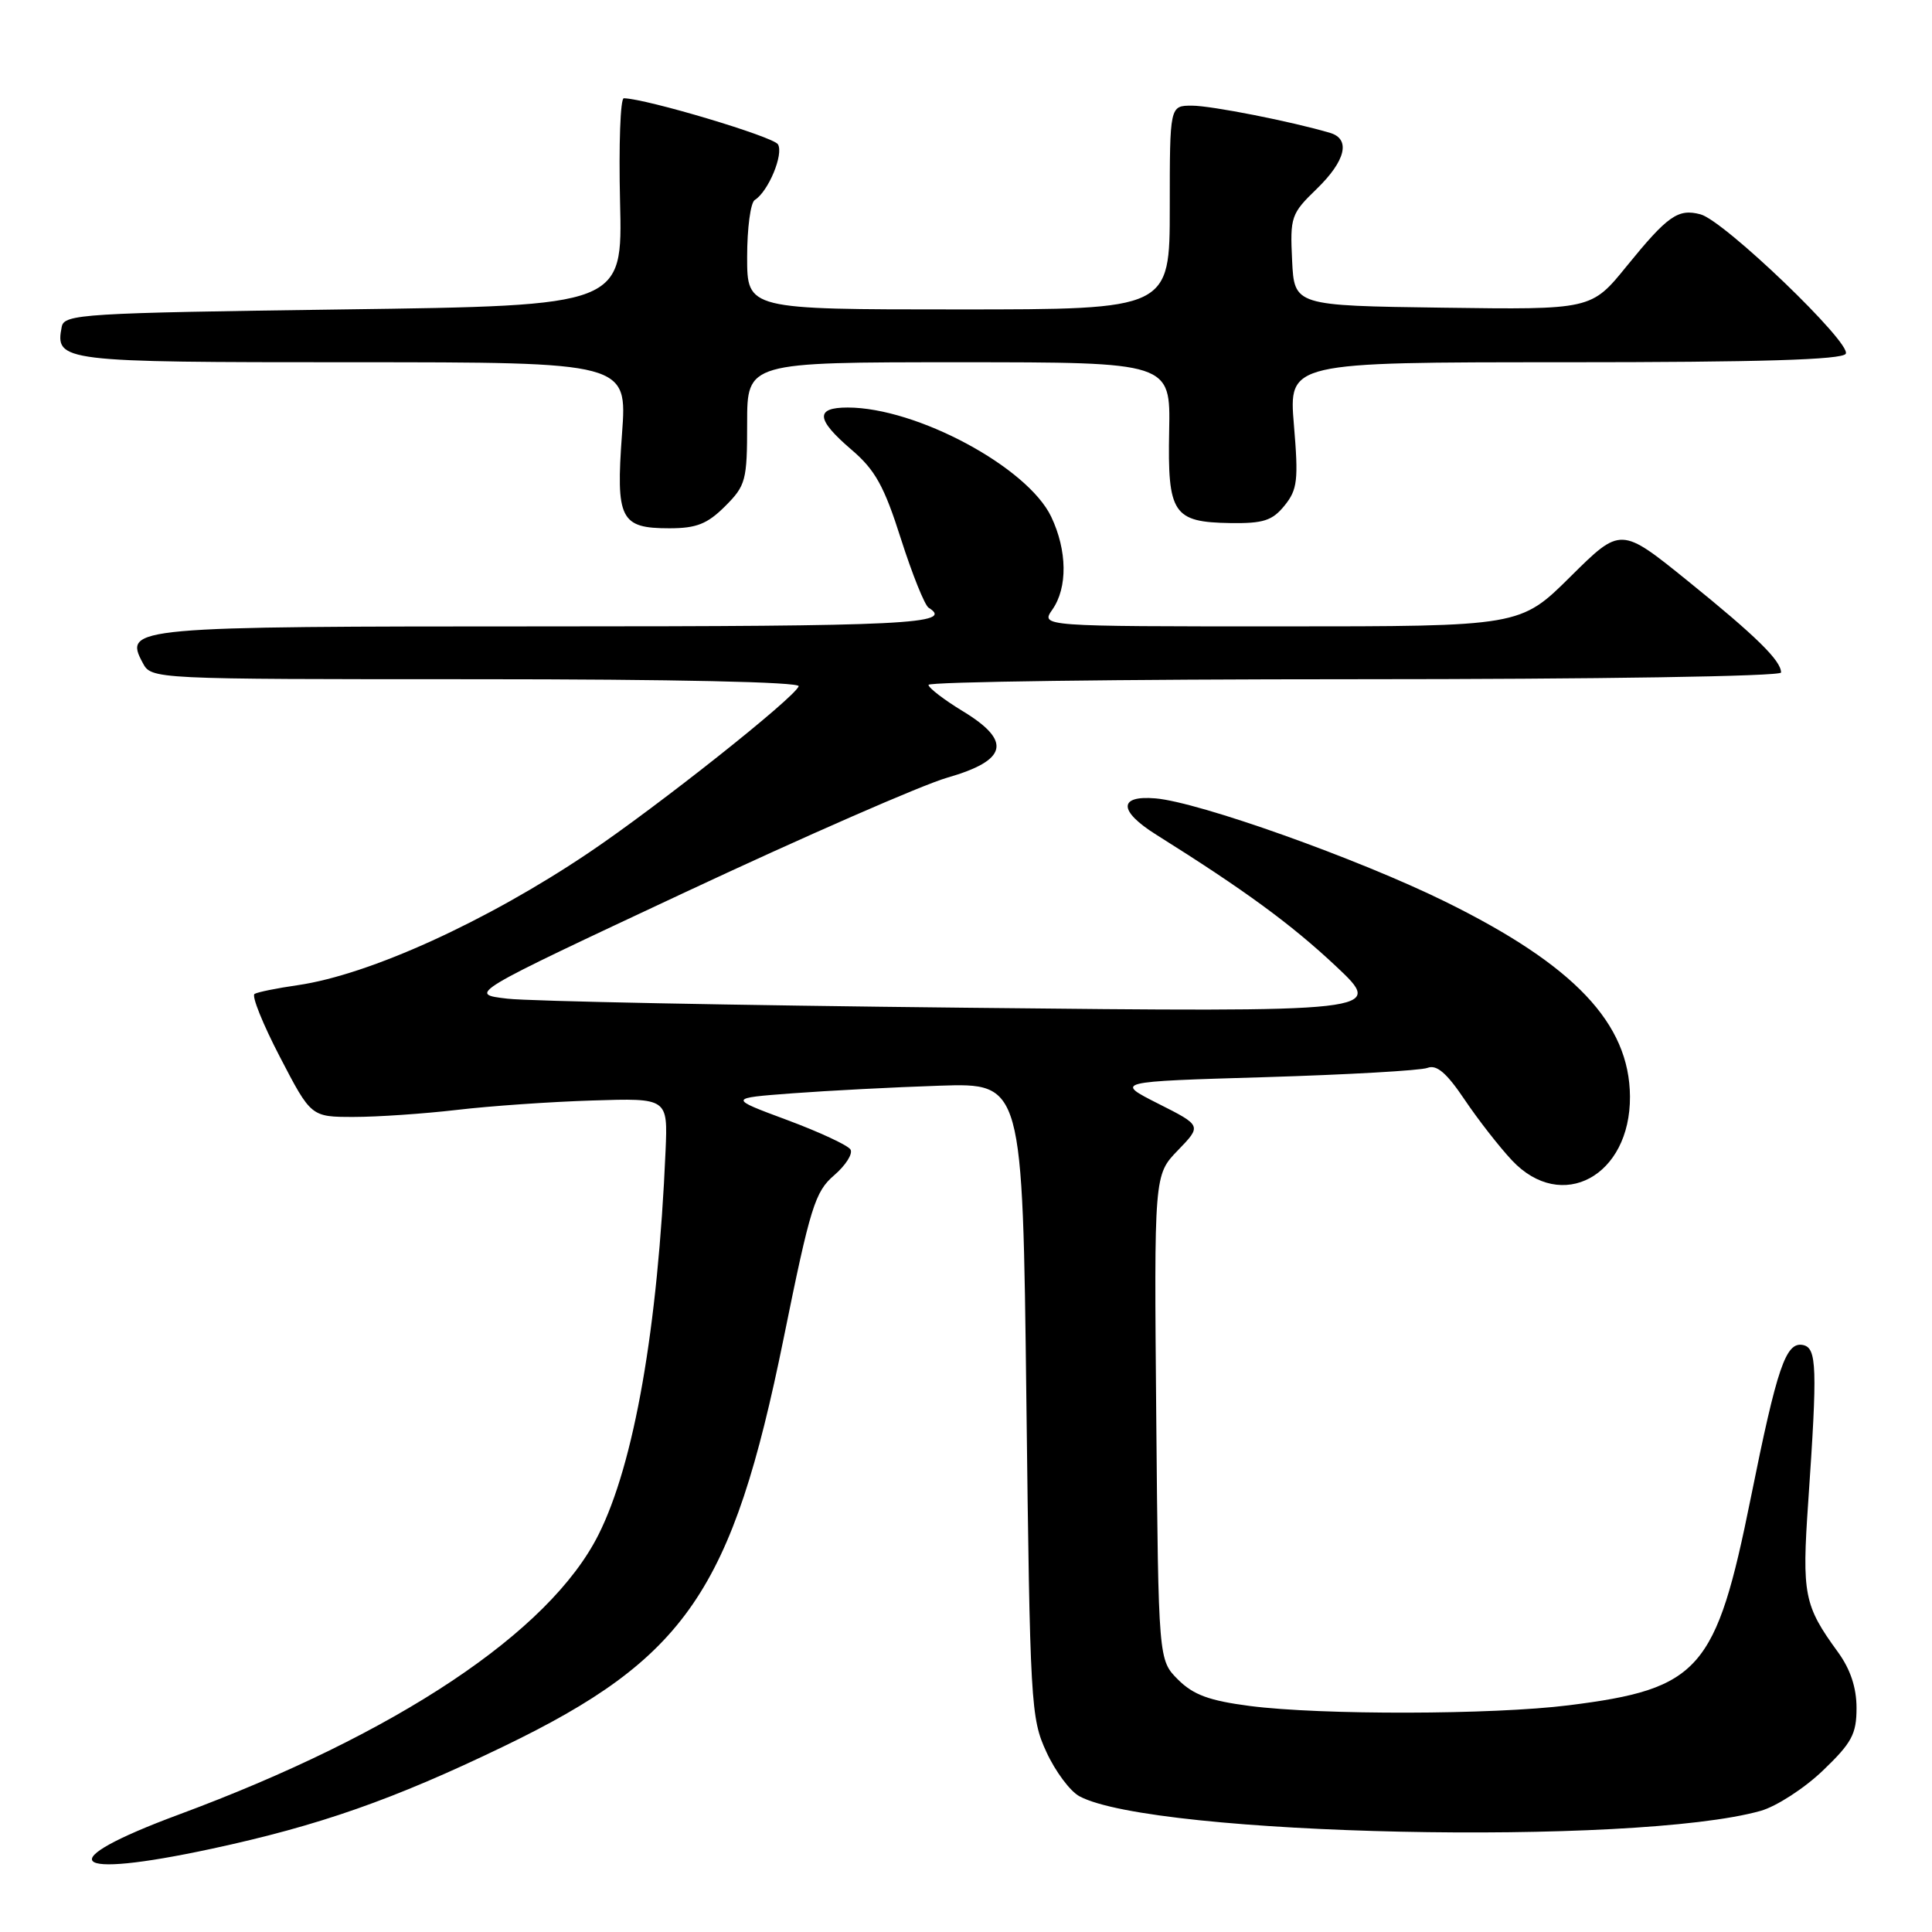 <?xml version="1.0" encoding="UTF-8" standalone="no"?>
<!DOCTYPE svg PUBLIC "-//W3C//DTD SVG 1.1//EN" "http://www.w3.org/Graphics/SVG/1.1/DTD/svg11.dtd" >
<svg xmlns="http://www.w3.org/2000/svg" xmlns:xlink="http://www.w3.org/1999/xlink" version="1.1" viewBox="0 0 256 256">
 <g >
 <path fill="currentColor"
d=" M 28.05 244.97 C 42.28 241.91 52.12 238.46 66.69 231.43 C 90.91 219.75 97.03 210.82 103.84 177.32 C 107.37 159.91 107.99 157.91 110.53 155.73 C 112.06 154.41 113.04 152.87 112.69 152.31 C 112.34 151.75 108.56 149.99 104.28 148.40 C 96.50 145.51 96.50 145.51 105.00 144.87 C 109.67 144.52 118.45 144.06 124.50 143.86 C 135.50 143.50 135.50 143.50 136.00 185.50 C 136.48 225.85 136.58 227.68 138.66 232.16 C 139.84 234.73 141.81 237.37 143.04 238.02 C 152.85 243.27 216.63 244.63 233.29 239.95 C 235.38 239.36 239.09 236.96 241.54 234.61 C 245.37 230.94 246.00 229.78 246.00 226.32 C 246.00 223.62 245.19 221.18 243.53 218.90 C 239.04 212.74 238.75 211.28 239.60 199.00 C 240.83 181.14 240.75 178.59 238.89 178.22 C 236.63 177.78 235.48 181.15 232.00 198.42 C 227.38 221.34 225.25 223.78 207.86 225.96 C 197.80 227.22 175.07 227.27 165.60 226.05 C 160.23 225.35 158.13 224.58 156.10 222.56 C 153.50 219.96 153.50 219.96 153.21 187.82 C 152.92 155.68 152.92 155.68 156.08 152.42 C 159.24 149.15 159.24 149.15 153.47 146.24 C 147.70 143.32 147.70 143.32 167.60 142.73 C 178.55 142.40 188.24 141.85 189.15 141.50 C 190.36 141.03 191.68 142.16 194.05 145.68 C 195.83 148.33 198.66 151.96 200.34 153.75 C 206.93 160.77 216.04 155.84 215.98 145.30 C 215.92 135.61 208.62 127.90 191.50 119.47 C 179.96 113.79 158.89 106.28 153.11 105.79 C 148.17 105.37 148.20 107.46 153.19 110.59 C 164.94 117.96 171.06 122.44 177.00 128.01 C 183.50 134.12 183.50 134.12 128.00 133.53 C 97.47 133.21 70.13 132.67 67.24 132.33 C 61.98 131.72 61.98 131.72 90.74 118.25 C 106.56 110.84 122.20 104.00 125.50 103.05 C 133.51 100.75 134.11 98.21 127.60 94.25 C 125.11 92.74 123.05 91.16 123.03 90.75 C 123.01 90.34 148.43 90.00 179.50 90.00 C 211.81 90.00 236.00 89.62 236.00 89.11 C 236.00 87.54 232.71 84.31 223.63 76.97 C 214.76 69.80 214.76 69.80 208.10 76.40 C 201.45 83.00 201.45 83.00 169.67 83.00 C 137.89 83.00 137.89 83.00 139.44 80.78 C 141.48 77.87 141.42 72.95 139.29 68.47 C 136.15 61.89 121.44 54.00 112.32 54.00 C 107.98 54.00 108.12 55.56 112.83 59.59 C 115.97 62.27 117.16 64.42 119.38 71.41 C 120.88 76.10 122.53 80.21 123.05 80.53 C 126.53 82.68 120.09 83.00 72.69 83.00 C 17.40 83.00 16.37 83.09 18.91 87.83 C 20.07 90.00 20.07 90.00 63.12 90.00 C 89.27 90.00 106.04 90.37 105.83 90.93 C 105.29 92.46 87.14 106.85 78.00 113.00 C 64.44 122.12 48.98 129.15 39.46 130.54 C 36.73 130.93 34.16 131.45 33.73 131.70 C 33.31 131.94 34.83 135.71 37.10 140.07 C 41.22 148.00 41.22 148.00 46.89 148.00 C 50.00 148.00 56.14 147.58 60.53 147.07 C 64.91 146.55 73.00 145.99 78.50 145.82 C 88.49 145.50 88.49 145.50 88.19 152.50 C 87.18 175.98 84.03 193.97 79.29 203.38 C 72.80 216.27 52.63 229.71 23.69 240.44 C 6.65 246.76 8.89 249.09 28.05 244.97 Z  M 96.08 67.08 C 98.83 64.33 99.00 63.67 99.00 56.08 C 99.00 48.00 99.00 48.00 127.05 48.00 C 155.10 48.00 155.10 48.00 154.92 57.08 C 154.70 68.08 155.44 69.19 163.03 69.31 C 167.40 69.37 168.59 68.99 170.21 66.99 C 171.92 64.87 172.07 63.64 171.45 56.30 C 170.76 48.00 170.76 48.00 207.32 48.00 C 233.24 48.00 244.08 47.67 244.57 46.88 C 245.42 45.52 228.45 29.22 225.32 28.40 C 222.35 27.61 220.98 28.58 215.54 35.27 C 210.86 41.04 210.86 41.04 191.18 40.77 C 171.50 40.50 171.50 40.50 171.21 34.49 C 170.93 28.75 171.08 28.31 174.46 25.04 C 178.31 21.31 179.00 18.43 176.25 17.61 C 171.19 16.11 160.51 14.00 157.94 14.00 C 155.00 14.00 155.00 14.00 155.00 27.50 C 155.00 41.00 155.00 41.00 127.00 41.00 C 99.00 41.00 99.00 41.00 99.00 34.06 C 99.00 30.24 99.45 26.84 100.01 26.50 C 101.81 25.38 103.87 20.42 103.08 19.12 C 102.44 18.10 85.70 13.09 82.66 13.02 C 82.20 13.01 81.98 19.19 82.16 26.75 C 82.50 40.50 82.50 40.50 45.51 41.00 C 10.93 41.47 8.50 41.62 8.18 43.30 C 7.29 47.92 7.98 48.00 46.68 48.00 C 83.12 48.00 83.12 48.00 82.42 57.48 C 81.59 68.81 82.19 70.00 88.70 70.00 C 92.29 70.00 93.72 69.43 96.08 67.08 Z "/>
</g>
</svg>
